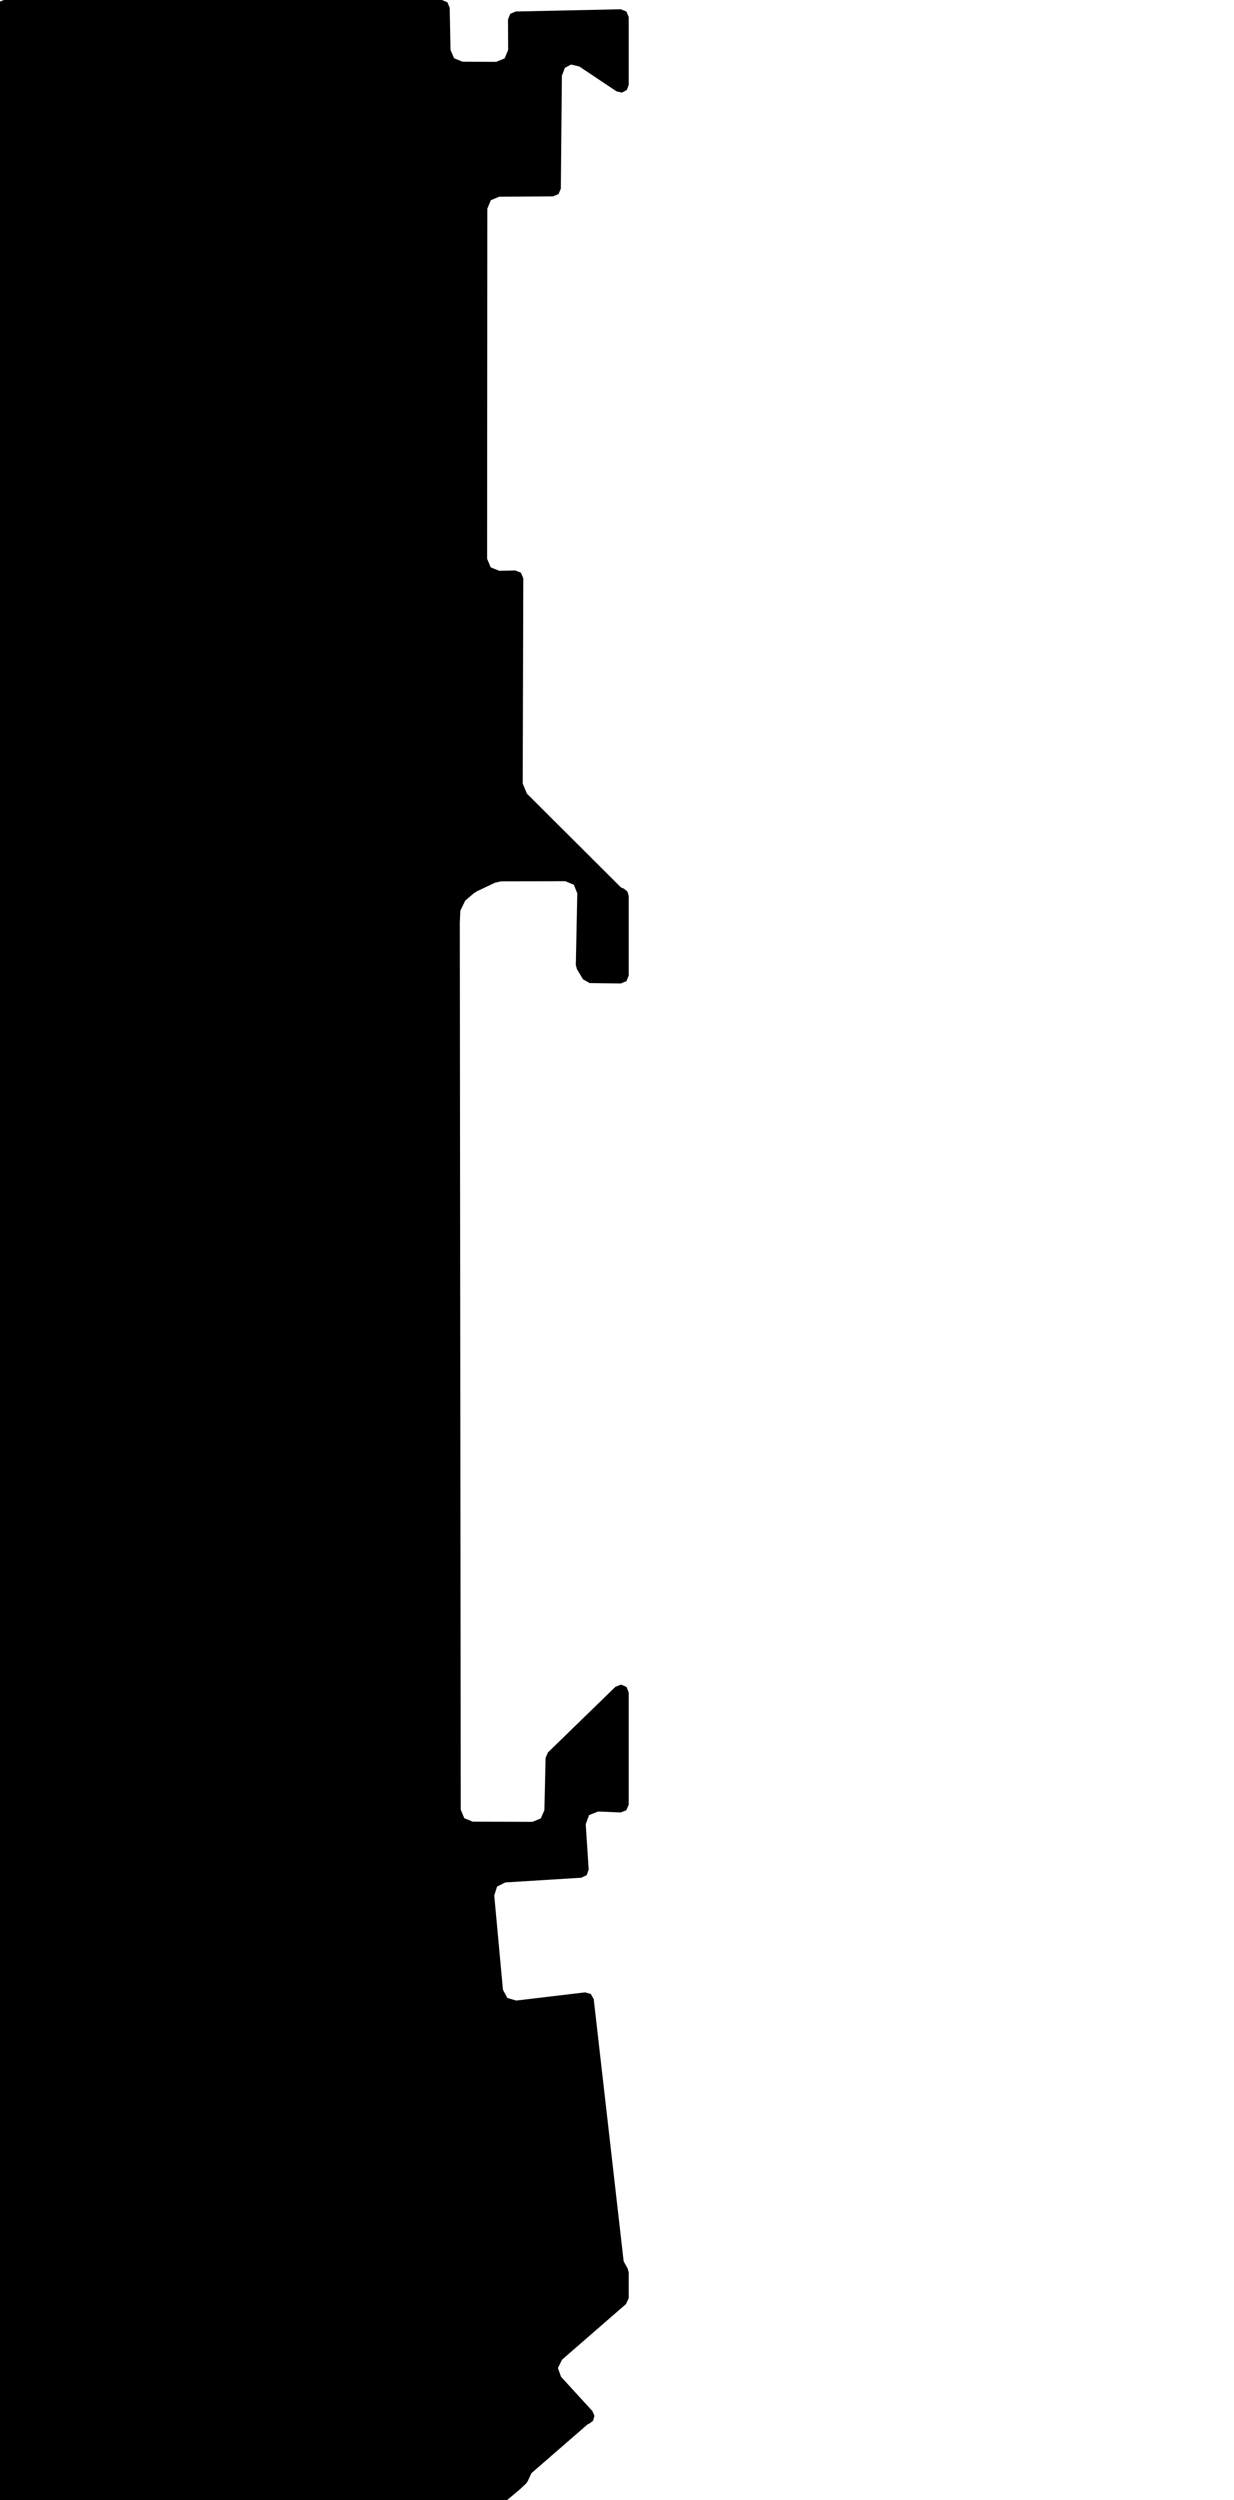 <svg xmlns="http://www.w3.org/2000/svg" version="1.1" width="592.5px" height="1200px">
  <polygon class="bin" points="1.875,0.0 -0.777,1.098 -1.875,3.75 -1.875,1203.75 -0.777,1206.402 1.875,1207.5 233.137,1207.5 235.546,1206.623 249.598,1194.838 249.759,1194.694 252.553,1192.063 253.387,1190.904 255.166,1187.047 282.204,1163.562 282.832,1163.358 284.789,1161.882 285.415,1159.511 284.443,1157.26 269.381,1140.79 267.887,1136.589 269.851,1132.585 300.586,1105.863 301.875,1103.033 301.875,1090.703 301.405,1088.885 299.442,1085.344 285.08,959.576 283.68,957.061 280.91,956.278 247.885,960.21 243.597,958.973 241.491,955.039 237.31,909.767 238.666,905.506 242.669,903.513 279.151,901.252 281.734,899.987 282.661,897.263 281.234,875.563 282.85,871.192 287.182,869.476 297.966,869.935 300.72,868.896 301.875,866.188 301.875,812.3 300.789,809.661 298.161,808.55 295.511,809.611 263.103,841.108 261.968,843.711 261.387,868.817 259.651,872.804 255.621,874.436 226.956,874.352 222.905,872.665 221.226,868.611 220.773,443.158 220.779,442.874 221.01,437.147 223.394,432.248 227.468,428.779 228.973,427.805 237.627,423.693 240.55,423.03 271.429,422.948 275.539,424.666 277.183,428.806 276.475,463.171 277.008,465.177 279.924,470.038 283.095,471.859 298.08,472.038 300.761,470.955 301.875,468.288 301.875,429.986 301.237,427.893 299.539,426.513 298.169,425.955 252.974,380.902 250.975,376.066 251.26,277.58 250.141,274.897 247.441,273.819 239.736,273.962 235.607,272.318 233.889,268.219 233.913,221.471 233.925,201.138 233.95,165.111 233.96,144.436 233.985,100.164 235.656,96.115 239.695,94.419 258.811,94.296 265.561,94.247 268.183,93.152 269.284,90.532 269.79,36.316 271.248,32.533 274.19,30.976 278.138,31.902 296.043,43.855 298.615,44.454 300.945,43.209 301.875,40.736 301.875,8.194 300.748,5.514 298.045,4.445 247.586,5.521 244.98,6.654 243.916,9.289 243.988,23.926 242.305,28.017 238.214,29.698 222.036,29.609 218.03,27.953 216.317,23.971 215.913,3.675 214.789,1.072 212.164,0.0 1.875,0.0 "/>
  <polygon class="235286849" points="-13.088,1201.0 -93.29,1294.184 -70.466,1376.887 -2.116,1357.085 -1.525,1351.374 -12.84,1309.162 -1.0,1305.929 -6.489,1284.311 -2.078,1283.225 -15.981,1230.905 -1.063,1211.158 -13.088,1201.0 "/>
  <polygon class="302746812" points="-107.961,1283.597 -118.074,1283.97 -118.959,1271.029 -104.414,1270.77 -104.439,1269.318 -104.513,1265.494 -105.376,1265.511 -105.293,1269.76 -119.357,1270.013 -119.657,1255.198 -106.961,1254.966 -106.882,1259.18 -104.568,1259.139 -104.629,1255.752 -104.684,1253.242 -104.765,1249.251 -107.31,1249.291 -107.227,1253.488 -119.981,1253.725 -120.098,1247.851 -121.39,1247.88 -121.583,1238.204 -107.137,1237.94 -107.045,1242.259 -104.734,1242.212 -104.843,1236.888 -104.929,1232.455 -106.762,1232.49 -106.673,1236.855 -121.776,1237.135 -121.866,1232.668 -126.35,1232.749 -126.009,1249.689 -137.781,1249.903 -138.35,1221.278 -105.347,1220.676 -105.421,1216.674 -138.422,1217.282 -138.733,1201.807 -133.3,1201.711 -102.229,1201.139 -94.29,1201.0 -96.84,1287.995 -94.299,1332.742 -108.307,1333.189 -109.163,1307.577 -105.044,1306.42 -107.504,1300.807 -107.961,1283.597 "/>
  <polygon class="382966752" points="-139.775,1238.68 -139.733,1201.0 -144.837,1201.277 -144.535,1238.872 -139.775,1238.68 "/>
  <polygon class="272528129" points="-151.188,1201.0 -145.837,1201 -145.869,1244.683 -151.22,1244.682 -151.188,1201.0 "/>
  <polygon class="231808081" points="-158.675,1201.0 -158.683,1232.822 -158.678,1234.969 -152.22,1234.962 -152.227,1261.926 -175.595,1261.979 -175.585,1201.034 -158.675,1201.0 "/>
  <polygon class="61722928" points="-195.399,1202.111 -176.595,1201.0 -176.629,1251.706 -181.385,1251.782 -180.888,1235.259 -187.142,1233.012 -196.574,1225.304 -195.399,1202.111 "/>
  <polygon class="294263901" points="-197.574,1201.001 -197.576,1221.588 -204.416,1221.587 -204.413,1201.0 -197.574,1201.001 "/>
  <polygon class="10307333" points="-240.016,1302.106 -205.446,1302.186 -205.416,1201.062 -229.371,1201.0 -229.385,1242.8 -240.001,1242.77 -240.016,1302.106 "/>
  <polygon class="368042927" points="-241.02,1213.998 -241.016,1201.004 -245.098,1201.0 -245.102,1213.995 -241.02,1213.998 "/>
  <polygon class="97062908" points="-246.102,1201.746 -256.677,1201.0 -269.36,1206.289 -268.627,1328.129 -246.318,1351.579 -246.102,1201.746 "/>
  <polygon class="80032773" points="-313.029,1251.558 -313.019,1201.0 -270.36,1201.108 -270.362,1251.66 -313.029,1251.558 "/>
  <polygon class="33002339" points="-314.032,1263.561 -314.029,1249.77 -314.03,1201.0 -353.289,1201.023 -353.285,1227.048 -353.293,1263.364 -314.032,1263.561 "/>
  <polygon class="185569571" points="-402.54,1284.734 -354.293,1284.325 -355.235,1218.796 -365.085,1201.679 -391.207,1201.0 -402.502,1214.616 -402.54,1284.734 "/>
  <polygon class="310474401" points="-429.759,1398.876 -427.145,1402.76 -422.425,1410.083 -417.867,1407.07 -421.507,1401.51 -419.623,1400.28 -420.463,1398.998 -419.313,1398.248 -431.441,1379.644 -411.569,1366.719 -408.758,1371.028 -418.704,1377.527 -409.23,1392.07 -403.54,1385.974 -405.174,1363.258 -410.364,1363.029 -408.747,1326.422 -403.544,1326.654 -405.795,1265.751 -407.641,1243.288 -408.861,1225.742 -415.756,1201.0 -432.958,1207.402 -428.292,1217.701 -422.322,1239.816 -430.031,1241.902 -427.495,1254.044 -421.23,1261.498 -419.602,1263.138 -421.722,1268.955 -424.702,1278.453 -426.075,1329.763 -422.874,1329.984 -421.839,1306.382 -416.047,1306.638 -417.015,1329.678 -416.533,1329.662 -418.048,1361.631 -436.178,1373.22 -438.515,1374.677 -443.514,1377.789 -438.313,1385.906 -429.759,1398.876 "/>
  <polygon class="308265769" points="-444.514,1259.742 -449.201,1260.002 -449.17,1201.0 -445.633,1201.013 -444.514,1259.742 "/>
  <polygon class="35235718" points="-461.896,1310.312 -460.717,1298.065 -452.748,1297.908 -450.201,1270.862 -450.213,1267.65 -450.316,1241.808 -453.684,1218.417 -457.83,1205.248 -459.564,1201.0 -471.548,1203.416 -468.051,1214.996 -466.775,1228.716 -467.162,1247.449 -467.283,1272.885 -468.651,1287.683 -471.569,1309.304 -461.896,1310.312 "/>
  <polygon class="380630667" points="-477.715,1201.0 -477.68,1241.848 -472.569,1241.844 -472.604,1201.006 -477.715,1201.0 "/>
  <polygon class="42069260" points="-478.715,1201.0 -514.456,1201.699 -514.213,1232.029 -514.026,1256.801 -496.025,1256.614 -478.79,1257.113 -478.715,1201.0 "/>
  <polygon class="380426896" points="-517.83,1201.006 -515.456,1201.0 -515.459,1226.512 -517.833,1226.519 -517.83,1201.006 "/>
  <polygon class="220041377" points="-518.833,1227.131 -524.329,1227.15 -528.558,1227.157 -528.553,1223.303 -528.56,1201.027 -518.835,1201.0 -518.838,1204.649 -518.833,1227.131 "/>
  <polygon class="242358898" points="-589.496,1278.638 -546.21,1296.764 -529.56,1257.081 -568.737,1240.676 -567.087,1236.759 -551.534,1243.269 -540.601,1217.235 -579.378,1201.0 -589.45,1224.991 -570.335,1232.995 -589.496,1278.638 "/>
  <polygon class="165838920" points="0.0,1419.073 -30.884,1410.083 -30.885,1422.481 -30.888,1463.192 -2.341,1469.076 -0.057,1439.772 0.0,1419.073 "/>
  <polygon class="201855229" points="-37.866,1430.678 -32.902,1430.68 -32.888,1410.088 -39.463,1410.083 -39.461,1415.527 -37.862,1415.529 -37.866,1430.678 "/>
  <polygon class="174786239" points="-70.385,1410.096 -66.704,1410.094 -40.487,1410.083 -40.463,1468.577 -51.228,1468.639 -68.171,1468.588 -70.36,1468.59 -70.384,1415.759 -70.385,1410.096 "/>
  <polygon class="29431832" points="-165.674,1410.083 -101.709,1418.477 -79.958,1467.501 -71.385,1498.581 -75.955,1519.577 -83.318,1539.272 -109.465,1578.92 -169.299,1572.402 -166.928,1552.523 -166.561,1549.801 -160.376,1550.637 -136.409,1553.882 -136.027,1551.073 -128.23,1552.131 -126.568,1539.873 -134.006,1538.868 -133.772,1537.182 -144.138,1535.778 -140.08,1505.817 -136.912,1506.249 -135.281,1494.164 -139.267,1493.627 -137.42,1479.981 -132.389,1480.662 -130.742,1468.477 -135.403,1467.85 -133.316,1452.411 -128.862,1453.013 -127.089,1439.919 -134.886,1438.861 -134.931,1437.875 -160.734,1434.096 -161.03,1435.325 -169.31,1434.274 -165.674,1410.083 "/>
  <polygon class="191192880" points="-174.727,1410.086 -174.68,1474.714 -170.31,1474.711 -170.357,1410.083 -174.727,1410.086 "/>
  <polygon class="409862030" points="-176.34,1489.238 -175.727,1418.087 -182.059,1411.976 -197.789,1410.083 -201.807,1415.933 -201.722,1485.438 -196.464,1491.604 -191.36,1493.768 -186.1,1493.441 -182.684,1491.656 -176.34,1489.238 "/>
  <polygon class="106374640" points="-202.807,1431.966 -233.663,1431.554 -233.381,1410.544 -240.029,1410.083 -241.293,1450.888 -237.914,1451.301 -238.896,1477.27 -202.848,1485.327 -202.807,1431.966 "/>
  <polygon class="301904697" points="-242.293,1447.795 -252.955,1447.662 -252.527,1443.163 -268.409,1437.871 -274.34,1432.385 -252.776,1410.083 -248.095,1414.896 -242.293,1414.562 -242.293,1447.795 "/>
  <polygon class="391137140" points="-275.34,1410.083 -275.358,1444.791 -280.097,1444.798 -280.091,1432.692 -280.085,1424.334 -280.079,1410.09 -275.34,1410.083 "/>
  <polygon class="302584513" points="-287.339,1410.083 -287.36,1419.253 -281.097,1419.418 -281.112,1410.106 -287.339,1410.083 "/>
  <polygon class="39542013" points="-288.442,1469.196 -309.117,1469.36 -309.695,1410.083 -318.74,1410.378 -318.909,1562.599 -288.36,1561.666 -288.442,1469.196 "/>
  <polygon class="382417015" points="-319.909,1446.678 -319.927,1410.083 -323.997,1410.384 -324.548,1434.151 -324.68,1446.635 -319.909,1446.678 "/>
  <polygon class="374498793" points="-325.703,1410.083 -359.732,1410.094 -359.711,1469.452 -325.68,1469.43 -325.703,1410.083 "/>
  <polygon class="390545062" points="-360.973,1421.497 -366.016,1421.302 -366.033,1410.083 -360.732,1410.227 -360.973,1421.497 "/>
  <polygon class="391126575" points="-374.399,1472.229 -368.359,1472.239 -367.056,1472.256 -367.033,1479.51 -367.035,1484.541 -368.371,1484.555 -401.65,1484.5 -404.604,1483.125 -404.521,1410.974 -399.599,1411.073 -399.579,1410.083 -374.311,1410.571 -374.334,1411.555 -369.412,1411.655 -369.436,1440.527 -374.35,1440.52 -374.399,1472.229 "/>
  <polygon class="25792933" points="-479.858,1410.083 -501.459,1429.284 -445.168,1488.706 -501.502,1539.238 -492.986,1548.665 -464.09,1522.609 -454.282,1529.896 -405.604,1488.761 -479.858,1410.083 "/>
  <polygon class="179245508" points="-502.502,1410.513 -502.511,1429.61 -517.802,1429.716 -517.825,1426.194 -517.379,1426.188 -517.382,1423.493 -517.844,1423.492 -517.898,1416.941 -519.903,1414.732 -520.015,1412.927 -519.629,1410.083 -502.502,1410.513 "/>
  <polygon class="309059740" points="-532.989,1410.101 -532.955,1479.093 -521.015,1479.075 -521.049,1410.083 -532.989,1410.101 "/>
  <polygon class="43758619" points="-533.989,1410.083 -533.994,1447.616 -555.584,1447.94 -555.876,1410.899 -533.989,1410.083 "/>
  <polygon class="119539529" points="-569.026,1425.508 -569.038,1410.116 -556.893,1410.083 -556.884,1418.67 -556.876,1433.116 -569.021,1433.149 -569.026,1425.508 "/>
  <polygon class="157059893" points="-22.638,1578.936 -0.049,1578.92 0.0,1638.553 -8.293,1646.816 -11.926,1646.801 -15.569,1646.784 -22.596,1638.547 -22.638,1578.936 "/>
  <polygon class="156066254" points="-39.796,1670.087 -24.673,1656.541 -30.48,1650.031 -50.081,1628.031 -46.635,1624.943 -37.351,1616.629 -26.162,1606.614 -29.71,1602.643 -27.277,1599.723 -27.358,1593.268 -24.638,1590.799 -34.541,1579.824 -37.397,1582.414 -40.556,1578.92 -46.103,1583.948 -48.934,1580.81 -75.772,1605.151 -80.315,1609.269 -76.8,1613.164 -75.83,1620.036 -72.702,1623.548 -75.991,1626.499 -74.922,1627.699 -50.096,1655.546 -51.569,1656.874 -39.796,1670.087 "/>
  <polygon class="126095396" points="-81.315,1580.689 -86.132,1578.92 -86.18,1654.738 -81.353,1656.995 -81.315,1580.689 "/>
  <polygon class="379695802" points="-87.18,1578.937 -99.595,1578.92 -99.589,1593.178 -87.183,1593.203 -87.18,1578.937 "/>
  <polygon class="317350572" points="-107.941,1586.846 -106.802,1586.628 -106.895,1589.975 -106.846,1590.705 -106.767,1591.422 -106.448,1593.722 -106.335,1595.86 -106.355,1595.898 -105.599,1600.262 -105.569,1600.509 -105.845,1600.556 -104.521,1604.69 -104.308,1604.661 -104.336,1606.309 -104.298,1606.459 -103.989,1607.948 -103.933,1608.056 -103.453,1609.151 -103.709,1609.219 -103.4,1613.729 -102.156,1617.607 -102.157,1617.664 -101.607,1618.523 -101.466,1618.725 -100.595,1619.503 -100.918,1619.843 -100.91,1619.891 -101.21,1620.431 -102.07,1620.001 -102.568,1619.85 -102.755,1619.825 -103.307,1619.775 -103.428,1619.796 -103.866,1619.793 -103.96,1619.824 -107.986,1620.522 -107.398,1623.916 -107.537,1624.535 -107.58,1624.661 -107.656,1625.347 -107.657,1625.896 -107.628,1626.23 -107.313,1627.529 -107.313,1627.587 -106.53,1628.876 -105.939,1632.191 -105.89,1632.632 -128.127,1636.543 -128.192,1636.152 -128.493,1636.195 -129.294,1631.459 -128.104,1631.25 -127.978,1630.37 -128,1630.112 -128.079,1629.394 -128.239,1628.767 -128.312,1628.617 -128.649,1628.018 -129.566,1628.203 -130.325,1623.891 -132.111,1624.378 -132.169,1624.38 -133.434,1625.045 -133.591,1625.123 -134.413,1625.687 -135.161,1626.316 -136.611,1626.933 -138.025,1626.008 -137.264,1617.531 -132.305,1616.34 -137.309,1589.392 -136.904,1589.314 -137.187,1587.627 -137.238,1587.619 -137.98,1583.523 -110.168,1579.035 -109.389,1578.92 -107.941,1586.846 "/>
  <polygon class="78059337" points="-139.025,1578.92 -156.056,1579.239 -155.846,1597.576 -139.04,1597.718 -139.025,1578.92 "/>
  <polygon class="208580241" points="-173.224,1620.057 -157.056,1620.03 -157.086,1578.92 -173.255,1578.947 -173.224,1620.057 "/>
  <polygon class="173210319" points="-226.167,1692.567 -233.278,1685.585 -249.063,1670.407 -236.568,1657.565 -233.742,1632.028 -249.015,1623.913 -227.579,1584.483 -225.212,1585.74 -222.58,1587.018 -196.694,1578.92 -197.225,1580.853 -215.276,1646.425 -194.127,1652.459 -174.255,1658.124 -181.99,1672.895 -185.653,1679.888 -194.385,1675.257 -202.983,1670.703 -208.022,1668.039 -214.565,1680.787 -226.167,1692.567 "/>
  <polygon class="168149433" points="-265.866,1578.944 -265.875,1598.689 -250.071,1598.659 -250.063,1585.575 -250.065,1578.92 -265.866,1578.944 "/>
  <polygon class="230631720" points="-266.909,1579.115 -281.899,1578.92 -282.593,1617.577 -280.611,1617.303 -280.511,1620.092 -266.875,1619.98 -266.909,1579.115 "/>
  <polygon class="357667677" points="-292.927,1578.92 -286.716,1579.302 -283.593,1581.775 -284.475,1645.026 -292.844,1644.987 -292.927,1578.92 "/>
  <polygon class="211681403" points="-293.927,1578.928 -298.299,1578.92 -298.307,1597.588 -293.932,1597.602 -293.927,1578.928 "/>
  <polygon class="60827403" points="-299.329,1614.932 -299.307,1578.936 -315.885,1578.92 -315.897,1614.914 -299.329,1614.932 "/>
  <polygon class="48213501" points="-316.959,1593.945 -342.242,1594.665 -352.642,1578.92 -357.319,1579.705 -361.286,1580.369 -360.832,1590.074 -366.709,1608.317 -366.728,1632.885 -316.897,1632.269 -316.959,1593.945 "/>
  <polygon class="252115729" points="-374.006,1591.059 -374.012,1578.92 -367.728,1579.066 -367.771,1593.764 -374.006,1591.059 "/>
  <polygon class="51112220" points="-375.012,1578.92 -392.69,1578.94 -392.707,1600.201 -375.03,1600.181 -375.021,1587.019 -375.012,1578.92 "/>
  <polygon class="312083283" points="-417.654,1581.495 -412.493,1581.384 -412.468,1578.92 -400.727,1579.058 -400.85,1600.357 -405.782,1600.48 -405.642,1602.88 -393.707,1602.842 -393.713,1621.964 -399.023,1622.282 -399.011,1628.908 -399.175,1632.13 -410.346,1632.04 -410.263,1610.447 -417.811,1610.336 -417.654,1581.495 "/>
  <polygon class="99252824" points="-418.811,1589.644 -423.564,1589.649 -423.546,1578.923 -418.833,1578.92 -418.811,1589.644 "/>
  <polygon class="357279449" points="-431.787,1604.192 -431.803,1578.928 -424.564,1578.92 -424.564,1604.158 -431.787,1604.192 "/>
  <polygon class="7736170" points="-452.373,1578.92 -467.408,1580.919 -465.809,1594.32 -476.535,1595.701 -475.444,1600.473 -486.088,1601.26 -518.103,1652.881 -477.341,1680.148 -457.551,1693.386 -439.95,1692.601 -432.803,1685.842 -432.814,1631.719 -435.161,1585.334 -450.687,1591.321 -452.373,1578.92 "/>
  <polygon class="277615335" points="-520.322,1601.122 -525.595,1598.232 -525.529,1582.675 -525.62,1579.032 -523.623,1578.92 -519.103,1582.927 -520.507,1584.981 -520.322,1601.122 "/>
  <polygon class="137261856" points="-526.62,1596.335 -526.74,1579.097 -541.58,1578.92 -541.599,1596.44 -526.62,1596.335 "/>
  <polygon class="164199806" points="-548.16,1578.92 -561.903,1583.017 -569.617,1584.661 -569.437,1592.646 -569.567,1629.286 -569.579,1631.946 -567.52,1650.539 -558.713,1650.948 -550.116,1629.119 -543.644,1629.466 -542.599,1595.761 -546.543,1585.499 -548.16,1578.92 "/>
  <polygon class="23492581" points="-3.831,1706.021 -4.407,1728.87 -0.002,1731.808 0.0,1763.724 -4.685,1761.211 -10.288,1763.076 -32.162,1762.567 -35.315,1758.412 -34.092,1738.569 -45.641,1737.595 -44.464,1697.434 -40.364,1693.386 -28.183,1693.758 -24.356,1694.829 -21.909,1699.555 -9.809,1699.634 -3.831,1706.021 "/>
  <polygon class="312888293" points="-50.22,1737.782 -47.643,1728.371 -47.641,1695.719 -60.854,1695.719 -60.851,1693.39 -69.53,1693.386 -69.53,1698.633 -60.57,1698.64 -59.04,1707.162 -66.947,1732.915 -61.424,1734.608 -62.766,1738.972 -56.241,1740.974 -54.827,1736.373 -50.22,1737.782 "/>
  <polygon class="317851397" points="-70.53,1693.386 -85.81,1693.401 -85.809,1695.636 -85.852,1750.209 -70.571,1750.193 -70.53,1693.386 "/>
  <polygon class="31614663" points="-116.825,1719.477 -120.04,1722.34 -118.632,1724.498 -111.662,1735.143 -111.553,1740.75 -110.483,1740.768 -98.367,1741.027 -98.32,1748.526 -98.305,1750.396 -102.8,1750.636 -102.543,1755.326 -98.043,1755.272 -97.965,1759.655 -86.852,1758.464 -86.872,1694.085 -98.406,1693.386 -104.088,1698.767 -105.122,1715.674 -96.853,1716.062 -97.061,1717.612 -106.797,1716.878 -110.973,1714.114 -113.792,1716.823 -116.825,1719.477 "/>
  <polygon class="146252883" points="-154.085,1754.303 -139.777,1754.316 -121.04,1754.322 -121.07,1693.405 -139.801,1693.401 -154.115,1693.386 -154.108,1707.807 -154.098,1723.497 -154.095,1735.518 -154.091,1739.634 -154.085,1754.303 "/>
  <polygon class="335689359" points="-158.538,1736.987 -155.115,1717.833 -160.903,1716.962 -157.285,1694.172 -162.313,1693.421 -165.705,1694.02 -168.277,1693.386 -168.312,1721.097 -163.304,1735.624 -158.538,1736.987 "/>
  <polygon class="175860970" points="-214.118,1693.386 -169.312,1736.131 -212.546,1784.744 -223.757,1775.08 -216.26,1767.566 -187.469,1738.639 -210.819,1715.519 -223.8,1703.024 -214.118,1693.386 "/>
  <polygon class="132475247" points="-233.043,1778.454 -236.732,1780.744 -241.48,1783.693 -245.744,1756.278 -252.401,1755.949 -252.486,1751.536 -252.486,1746.987 -252.494,1738.312 -256.719,1738.467 -257.431,1720.244 -251.498,1720.4 -251.27,1693.415 -224.805,1693.386 -224.8,1724.27 -227.423,1724.267 -227.408,1751.875 -233.052,1751.865 -233.043,1778.454 "/>
  <polygon class="27811404" points="-258.479,1694.511 -258.431,1772.171 -264.186,1782.842 -324.895,1726.11 -319.666,1693.386 -258.479,1694.511 "/>
  <polygon class="220945785" points="-339.503,1715.438 -325.895,1715.115 -325.908,1693.469 -339.481,1693.386 -339.475,1713.064 -339.503,1715.438 "/>
  <polygon class="213280432" points="-346.353,1693.386 -346.655,1755.329 -340.503,1758.39 -340.592,1696.171 -346.353,1693.386 "/>
  <polygon class="125509234" points="-347.655,1693.448 -370.267,1693.386 -370.282,1728.039 -359.005,1728.068 -347.674,1728.096 -347.655,1693.448 "/>
  <polygon class="336870136" points="-373.149,1693.386 -371.297,1695.188 -371.282,1701.378 -373.161,1703.164 -373.149,1693.386 "/>
  <polygon class="37937153" points="-374.161,1753.342 -384.857,1752.469 -383.463,1696.852 -378.761,1696.971 -375.006,1693.386 -374.172,1744.072 -374.161,1753.342 "/>
  <polygon class="382974378" points="-385.857,1855.637 -392.419,1858.524 -392.422,1695.749 -386.54,1693.386 -385.857,1855.637 "/>
  <polygon class="237343469" points="-393.433,1713.319 -393.422,1693.386 -407.918,1696.596 -407.424,1704.034 -403.683,1705.55 -401.036,1708.299 -398.446,1713.39 -393.433,1713.319 "/>
  <polygon class="282846582" points="-414.24,1748.985 -414.267,1693.4 -408.945,1693.386 -408.918,1748.97 -414.24,1748.985 "/>
  <polygon class="25523434" points="-457.847,1758.521 -456.872,1729.486 -457.353,1713.88 -457.62,1707.395 -457.847,1696.546 -437.99,1696.546 -438.143,1694.282 -421.532,1693.386 -417.077,1729.693 -415.568,1746.852 -415.267,1751.522 -435.652,1752.648 -435.271,1757.099 -457.847,1758.521 "/>
  <polygon class="203618076" points="-458.847,1693.386 -467.321,1693.392 -467.322,1710.98 -458.848,1710.985 -458.847,1693.386 "/>
  <polygon class="98847439" points="-468.322,1764.879 -469.026,1741.101 -492.576,1740.757 -492.571,1740.355 -494.721,1740.327 -494.668,1735.511 -492.54,1735.54 -492.447,1728.164 -496.554,1728.101 -496.429,1718.246 -492.256,1718.301 -491.979,1697.035 -491.909,1693.487 -510.833,1693.386 -510.924,1768.289 -491.976,1766.658 -491.766,1759.807 -476.651,1759.811 -476.641,1765.653 -468.322,1764.879 "/>
  <polygon class="105513597" points="-548.488,1806.254 -548.38,1775.109 -528.303,1775.216 -528.088,1755.451 -528.066,1753.598 -511.924,1753.504 -512.918,1694.696 -548.053,1693.386 -577.393,1693.94 -577.491,1806.518 -573.444,1806.113 -557.531,1806.202 -548.488,1806.254 "/>
  <polygon class="176300943" points="-578.564,1693.386 -578.491,1796.294 -590.954,1796.303 -591.026,1693.395 -578.564,1693.386 "/>
  <polygon class="213274003" points="0.0,1858.553 -14.738,1858.524 -14.753,1881.395 -0.015,1881.423 0.0,1858.553 "/>
  <polygon class="206197712" points="-34.999,1858.524 -41.387,1861.363 -23.429,1904.438 -23.749,1906.605 -41.307,1966.592 -34.925,1968.356 -16.753,1906.727 -17.618,1903.384 -34.999,1858.524 "/>
  <polygon class="272262806" points="-42.403,1882.528 -42.387,1858.561 -57.385,1858.524 -57.393,1882.483 -54.369,1882.497 -42.403,1882.528 "/>
  <polygon class="37938588" points="-58.42,1920.787 -58.393,1864.577 -82.422,1858.524 -84.663,1865.048 -90.586,1882.258 -78.031,1923.629 -58.42,1920.787 "/>
  <polygon class="88511332" points="-91.586,1906.708 -99.319,1906.682 -107.158,1906.738 -107.187,1858.55 -102.235,1858.543 -96.012,1858.524 -96.011,1863.135 -91.608,1863.129 -91.586,1906.708 "/>
  <polygon class="294468186" points="-108.187,1867.95 -108.199,1858.671 -112.548,1858.524 -112.709,1867.898 -108.187,1867.95 "/>
  <polygon class="54499710" points="-140.976,1918.076 -140.964,1934.467 -137.734,1934.459 -113.709,1934.395 -113.735,1858.524 -117.708,1858.533 -123.473,1858.546 -123.453,1918.036 -140.976,1918.076 "/>
  <polygon class="101181274" points="-141.983,1906.289 -141.976,1858.524 -155.641,1859.886 -156.962,1866.286 -177.878,1865.694 -180.638,1881.263 -164.302,1880.923 -166.749,1907.807 -141.983,1906.289 "/>
  <polygon class="107105217" points="-202.532,1858.524 -181.638,1859.688 -185.355,1902.215 -186.372,1918.669 -191.85,1918.297 -189.775,1881.99 -202.504,1881.285 -202.532,1858.524 "/>
  <polygon class="378342743" points="-229.002,1862.282 -214.126,1862.79 -208.825,1858.524 -203.579,1858.67 -203.532,1891.556 -209.463,1891.526 -214.229,1888.039 -229.604,1887.485 -229.002,1862.282 "/>
  <polygon class="43545436" points="-230.892,1864.284 -237.183,1864.668 -237.696,1859.413 -248.399,1858.524 -272.844,1864.666 -294.87,1870.479 -316.108,1876.564 -299.54,1936.938 -299.337,1940.745 -293.396,1938.176 -287.993,1934.802 -272.944,1934.922 -250.924,1945.922 -230.681,1945.021 -230.887,1941.415 -230.644,1921.827 -260.907,1921.856 -260.869,1874.326 -230.604,1874.29 -230.892,1864.284 "/>
  <polygon class="308205054" points="-317.114,1965.83 -325.393,1967.454 -331.919,1918.464 -330.589,1858.923 -317.108,1858.524 -319.395,1890.537 -323.565,1908.286 -317.114,1965.83 "/>
  <polygon class="448827208" points="-348.357,1858.539 -332.93,1858.524 -332.919,1920.478 -348.358,1920.497 -348.357,1858.539 "/>
  <polygon class="275600315" points="-351.429,1858.593 -349.612,1858.524 -349.358,2029.324 -351.633,2029.259 -351.429,1858.593 "/>
  <polygon class="218192637" points="-352.633,1858.54 -357.55,1858.524 -357.556,1871.282 -352.639,1871.297 -352.633,1858.54 "/>
  <polygon class="41735446" points="-358.556,1858.524 -358.556,1927.319 -387.271,1927.322 -387.271,1895.115 -387.271,1858.527 -358.556,1858.524 "/>
  <polygon class="91711649" points="-412.501,1907.262 -408.308,1913.051 -394.435,1902.187 -390.088,1899.04 -398.592,1883.479 -388.271,1877.868 -398.865,1858.524 -406.742,1862.345 -409.632,1863.739 -407.513,1867.222 -412.495,1869.841 -397.757,1896.306 -399.674,1897.742 -412.501,1907.262 "/>
  <polygon class="330713649" points="-439.725,1858.524 -413.511,1865.088 -413.501,1896.815 -442.806,1886.399 -439.725,1858.524 "/>
  <polygon class="230101626" points="-491.838,1861.752 -505.583,1858.909 -515.907,1858.524 -515.884,1887.843 -502.436,1887.964 -503.345,1940.409 -471.663,1941.251 -468.938,1882.504 -446.475,1882.169 -443.806,1874.313 -469.378,1865.379 -491.838,1861.752 "/>
  <polygon class="291492912" points="-529.832,1884.265 -529.842,1858.524 -516.907,1869.739 -518.55,1885.007 -529.832,1884.265 "/>
  <polygon class="230115782" points="-548.906,1928.471 -548.863,1858.56 -530.842,1858.524 -530.885,1928.434 -548.906,1928.471 "/>
  <polygon class="242099998" points="-549.985,1859.055 -563.455,1858.524 -565.912,1908.552 -549.906,1909.039 -549.985,1859.055 "/>
  <polygon class="113631695" points="-22.058,2029.324 -0.017,2042.239 0.0,2221.809 -0.15,2223.631 -1.251,2224.775 -3.082,2226.001 -4.815,2226.372 -19.388,2226.493 -26.537,2224.773 -31.167,2222.089 -31.1,2213.405 -31.493,2173.433 -30.354,2171.91 -28.868,2170.759 -24.6,2169.156 -24.754,2154.491 -26.32,2153.729 -31.495,2149.215 -30.606,2045.817 -30.313,2036.874 -30.214,2033.949 -22.058,2029.324 "/>
  <polygon class="220986134" points="-40.76,2029.324 -38.865,2029.328 -38.871,2033.361 -33.495,2033.356 -33.526,2053.425 -46.935,2053.43 -46.925,2050.375 -46.913,2040.2 -46.907,2036.132 -47.618,2036.135 -47.61,2029.332 -43.628,2029.334 -40.76,2029.324 "/>
  <polygon class="23753498" points="-56.754,2029.324 -48.618,2038.049 -54.379,2087.631 -64.355,2091.271 -95.898,2090.97 -95.965,2030.472 -56.754,2029.324 "/>
  <polygon class="327481153" points="-96.965,2049.347 -96.967,2029.357 -104.672,2029.336 -111.57,2029.324 -111.568,2049.314 -104.667,2049.332 -96.965,2049.347 "/>
  <polygon class="115924299" points="-127.676,2029.324 -112.57,2033.755 -127.596,2084.988 -127.676,2029.324 "/>
  <polygon class="35608070" points="-129.053,2125.216 -133.08,2127.555 -138.476,2134.556 -144.354,2148.165 -143.82,2135.836 -143.241,2093.576 -146.335,2068.173 -145.363,2029.324 -128.676,2029.656 -129.885,2064.356 -130.353,2080.486 -128.931,2093.624 -128.716,2096.743 -129.053,2125.216 "/>
  <polygon class="419410232" points="-147.335,2029.324 -176.084,2030.687 -173.139,2095.53 -147.948,2094.817 -147.352,2088.937 -147.335,2029.324 "/>
  <polygon class="26530883" points="-177.084,2029.79 -190.883,2029.324 -191.195,2085.502 -177.084,2086.007 -177.084,2029.79 "/>
  <polygon class="42609534" points="-209.368,2029.332 -203.815,2029.324 -192.209,2029.325 -192.195,2058.741 -195.299,2058.743 -203.774,2058.741 -209.353,2058.737 -209.368,2029.332 "/>
  <polygon class="396600016" points="-222.504,2029.559 -222.506,2047.955 -210.368,2047.503 -210.55,2040.247 -210.788,2034.747 -210.89,2029.324 -222.504,2029.559 "/>
  <polygon class="126929792" points="-223.506,2048.509 -223.736,2029.324 -226.984,2029.4 -252.209,2032.912 -252.193,2068.616 -243.979,2068.799 -244.108,2049.036 -223.506,2048.509 "/>
  <polygon class="335689351" points="-256.614,2040.026 -258.948,2067.756 -256.119,2067.418 -253.222,2081.664 -267.866,2083.986 -270.523,2069.205 -268.228,2068.626 -270.114,2056.664 -263.577,2055.947 -262.109,2041.529 -260.609,2036.526 -263.761,2032.121 -260.679,2029.324 -257.083,2031.795 -255.134,2034.762 -253.209,2037.704 -256.614,2040.026 "/>
  <polygon class="258870664" points="-297.534,2118.694 -334.126,2118.708 -334.173,2029.347 -285.281,2029.324 -285.264,2058.503 -271.533,2058.494 -271.523,2076.862 -301.49,2076.877 -301.473,2107.987 -297.538,2107.984 -297.534,2118.694 "/>
  <polygon class="397300557" points="-351.82,2029.324 -351.819,2070.79 -342.997,2070.792 -335.182,2070.791 -335.173,2029.327 -351.82,2029.324 "/>
  <polygon class="42857216" points="-352.82,2088.946 -361.532,2088.939 -370.468,2088.944 -370.451,2029.327 -354.795,2029.324 -354.717,2036.803 -354.876,2068.625 -352.82,2068.631 -352.82,2088.946 "/>
  <polygon class="391126584" points="-381.65,2029.352 -381.612,2073.244 -371.468,2073.219 -371.5,2029.324 -381.65,2029.352 "/>
  <polygon class="27465572" points="-389.668,2029.473 -412.185,2031.632 -412.194,2066.884 -427.143,2067.075 -427.939,2112.787 -390.008,2115.695 -382.65,2115.912 -382.718,2029.324 -389.668,2029.473 "/>
  <polygon class="281675503" points="-488.344,2107.946 -474.443,2120.07 -428.939,2071.048 -476.02,2029.324 -488.294,2041.248 -468.859,2057.873 -467.916,2084.198 -488.344,2107.946 "/>
  <polygon class="44418720" points="-489.395,2116.638 -489.417,2064.229 -490.501,2030.735 -506.778,2029.324 -506.925,2127.097 -489.344,2129.175 -489.395,2116.638 "/>
  <polygon class="410068980" points="-507.925,2029.324 -541.374,2032.101 -540.941,2096.911 -509.704,2097.627 -507.946,2097.545 -507.925,2029.324 "/>
  <polygon class="106797765" points="-542.374,2029.324 -548.659,2029.325 -548.669,2051.942 -542.383,2051.941 -542.374,2029.324 "/>
  <polygon class="424766954" points="-550.125,2106.738 -571.588,2106.897 -571.721,2029.324 -549.669,2029.538 -550.125,2106.738 "/>
  <polygon class="295819546" points="-3.946,2226.493 -29.066,2226.493 -29.065,2234.696 -47.68,2234.696 -47.681,2238.004 -47.681,2245.878 -45.41,2245.875 -45.411,2317.624 -36.355,2317.619 -34.244,2317.615 -34.237,2279.216 0.0,2279.211 -0.002,2228.414 -3.943,2228.41 -3.946,2226.493 "/>
  <polygon class="317350500" points="-49.932,2253.785 -66.634,2253.679 -66.631,2226.515 -59.093,2226.493 -49.866,2226.504 -49.871,2229.038 -49.687,2229.058 -49.681,2231.692 -54.444,2231.695 -54.446,2236.247 -49.863,2236.243 -49.932,2253.785 "/>
  <polygon class="34618889" points="-88.854,2226.493 -82.165,2226.514 -67.634,2226.551 -67.707,2310.752 -67.746,2483.795 -88.966,2483.737 -88.854,2226.493 "/>
</svg>